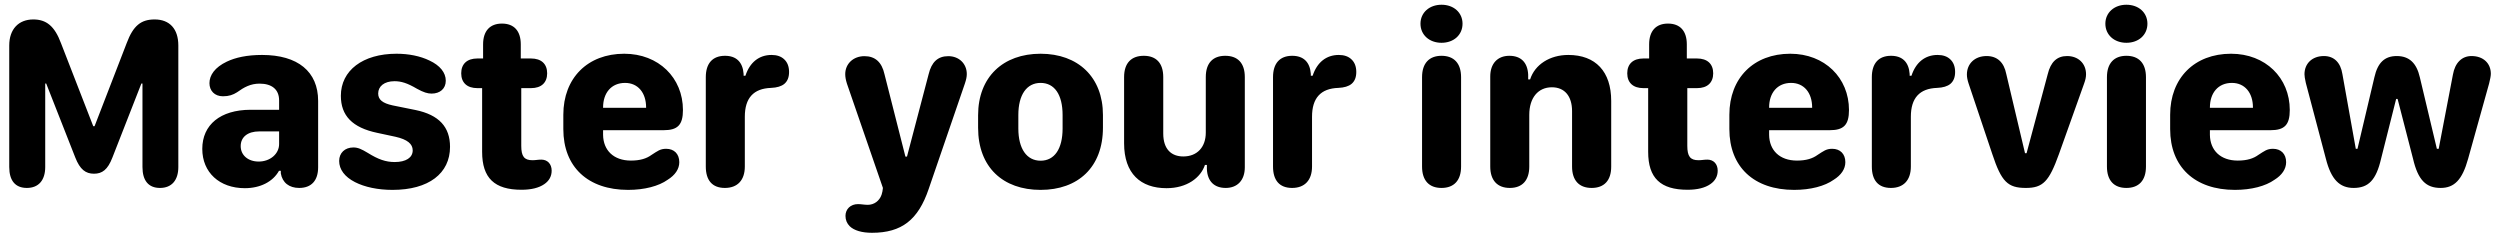 <svg width="241" height="23" viewBox="0 0 241 23" fill="none" xmlns="http://www.w3.org/2000/svg">
<path d="M2.59 18.117C1.477 18.117 0.891 17.414 0.891 16.102V4.383C0.891 2.824 1.781 1.875 3.211 1.875C4.453 1.875 5.262 2.496 5.883 4.172L8.988 12.164H9.117L12.211 4.16C12.844 2.461 13.605 1.875 14.906 1.875C16.359 1.875 17.191 2.789 17.191 4.383V16.102C17.191 17.379 16.547 18.117 15.422 18.117C14.32 18.117 13.734 17.414 13.734 16.102V8.051H13.629L10.84 15.176C10.383 16.371 9.844 16.746 9.059 16.746C8.262 16.746 7.711 16.348 7.254 15.176L4.453 8.051H4.359V16.102C4.359 17.379 3.715 18.117 2.59 18.117ZM26.895 16.465C26.309 17.52 25.09 18.141 23.602 18.141C21.152 18.141 19.5 16.617 19.5 14.355C19.5 12.023 21.246 10.594 24.141 10.582H26.906V9.68C26.906 8.625 26.215 8.062 25.02 8.062C24.152 8.062 23.52 8.414 22.852 8.895C22.465 9.141 22.078 9.281 21.492 9.281C20.684 9.281 20.191 8.742 20.191 8.016C20.191 7.254 20.707 6.492 21.867 5.941C22.699 5.543 23.812 5.297 25.266 5.297C28.711 5.297 30.668 6.902 30.668 9.727V16.125C30.668 17.414 30.012 18.117 28.84 18.117C27.879 18.117 27.223 17.613 27.07 16.711V16.465H26.895ZM23.203 14.086C23.203 14.965 23.918 15.574 24.938 15.574C26.039 15.574 26.906 14.836 26.906 13.887V12.668H24.984C23.883 12.668 23.203 13.207 23.203 14.086ZM32.695 15.516C32.695 14.742 33.246 14.215 34.066 14.215C34.5 14.215 34.84 14.367 35.461 14.742C36.457 15.363 37.184 15.621 38.051 15.621C39.129 15.621 39.785 15.199 39.785 14.496C39.785 13.875 39.27 13.441 38.121 13.184L36.375 12.809C33.961 12.305 32.859 11.145 32.859 9.234C32.859 6.797 34.969 5.18 38.227 5.18C39.398 5.18 40.512 5.402 41.402 5.836C42.41 6.305 42.973 6.996 42.973 7.781C42.973 8.555 42.41 9.023 41.602 9.023C41.227 9.023 40.828 8.906 40.195 8.555C39.258 8.004 38.672 7.828 38.027 7.828C37.043 7.828 36.457 8.32 36.457 9.012C36.457 9.609 36.879 9.949 37.852 10.16L40.055 10.605C42.316 11.074 43.383 12.234 43.383 14.156C43.383 16.723 41.32 18.305 37.84 18.305C36.422 18.305 35.156 18.035 34.219 17.555C33.234 17.051 32.695 16.336 32.695 15.516ZM46.477 14.637V8.496H46.02C45.023 8.496 44.461 7.969 44.461 7.066C44.461 6.164 45.023 5.637 46.02 5.637H46.57V4.277C46.57 2.988 47.227 2.273 48.387 2.273C49.559 2.273 50.203 2.988 50.203 4.277V5.637H51.188C52.184 5.637 52.746 6.164 52.746 7.066C52.746 7.969 52.184 8.496 51.188 8.496H50.25V14.062C50.25 15.07 50.531 15.445 51.328 15.445C51.656 15.445 51.855 15.387 52.184 15.387C52.77 15.387 53.18 15.797 53.18 16.453C53.18 16.992 52.934 17.438 52.465 17.754C51.961 18.105 51.223 18.293 50.273 18.293C47.672 18.293 46.477 17.168 46.477 14.637ZM54.305 12.445V11.062C54.305 7.523 56.648 5.18 60.176 5.18C63.492 5.18 65.836 7.5 65.836 10.605C65.836 12.035 65.332 12.551 63.984 12.551H58.137V13.008C58.16 14.484 59.145 15.48 60.82 15.48C61.723 15.48 62.332 15.281 62.812 14.93C63.387 14.566 63.633 14.344 64.219 14.344C64.981 14.344 65.484 14.836 65.484 15.633C65.484 16.301 65.074 16.887 64.359 17.332C63.504 17.941 62.133 18.305 60.551 18.305C56.684 18.305 54.305 16.102 54.305 12.445ZM58.137 10.395H62.285V10.359C62.285 8.93 61.488 7.992 60.258 7.992C58.934 7.992 58.137 8.953 58.137 10.359V10.395ZM71.801 16.055C71.801 17.367 71.098 18.117 69.879 18.117C68.648 18.117 68.039 17.367 68.039 16.055V7.441C68.039 6.117 68.684 5.379 69.891 5.379C70.981 5.379 71.602 5.988 71.684 7.125V7.301H71.859C72.281 6.012 73.172 5.297 74.379 5.297C74.894 5.297 75.305 5.438 75.598 5.719C75.902 6 76.066 6.41 76.066 6.938C76.066 7.453 75.914 7.828 75.609 8.086C75.328 8.32 74.894 8.449 74.332 8.473C72.633 8.531 71.801 9.457 71.801 11.25V16.055ZM81.504 20.812C81.504 20.156 81.996 19.676 82.711 19.676C83.016 19.676 83.227 19.734 83.637 19.746C84.269 19.746 84.773 19.371 84.984 18.773C85.031 18.668 85.113 18.258 85.113 18.117L81.644 8.062C81.527 7.688 81.481 7.406 81.481 7.148C81.481 6.141 82.266 5.414 83.332 5.414C84.363 5.414 85.008 5.988 85.266 7.16L87.281 15.094H87.434L89.519 7.16C89.801 5.977 90.41 5.414 91.418 5.414C92.449 5.414 93.199 6.141 93.199 7.137C93.199 7.406 93.141 7.676 93.012 8.062L89.519 18.234C88.512 21.188 86.93 22.441 84.059 22.441C83.086 22.441 82.336 22.219 81.914 21.809C81.644 21.539 81.504 21.199 81.504 20.812ZM100.312 5.18C103.922 5.18 106.324 7.43 106.324 11.086V12.305C106.324 16.125 103.922 18.305 100.312 18.305C96.691 18.305 94.289 16.125 94.289 12.316V11.109C94.289 7.43 96.691 5.18 100.312 5.18ZM100.312 7.992C98.977 7.992 98.168 9.129 98.168 11.086V12.387C98.168 14.344 98.977 15.492 100.312 15.492C101.66 15.492 102.434 14.344 102.434 12.387V11.086C102.434 9.129 101.66 7.992 100.312 7.992ZM116.156 15.902C115.746 17.133 114.422 18.141 112.453 18.141C109.957 18.141 108.363 16.734 108.363 13.816V7.43C108.363 6.07 109.066 5.379 110.262 5.379C111.445 5.379 112.137 6.07 112.137 7.43V12.867C112.137 14.414 112.945 15.082 114.07 15.082C115.418 15.082 116.238 14.168 116.238 12.785V7.43C116.238 6.07 116.93 5.379 118.113 5.379C119.309 5.379 120 6.07 120 7.43V16.125C120 17.391 119.273 18.117 118.16 18.117C117.07 18.117 116.402 17.496 116.344 16.312V15.902H116.156ZM126.48 16.055C126.48 17.367 125.777 18.117 124.559 18.117C123.328 18.117 122.719 17.367 122.719 16.055V7.441C122.719 6.117 123.363 5.379 124.57 5.379C125.66 5.379 126.281 5.988 126.363 7.125V7.301H126.539C126.961 6.012 127.852 5.297 129.059 5.297C129.574 5.297 129.984 5.438 130.277 5.719C130.582 6 130.746 6.41 130.746 6.938C130.746 7.453 130.594 7.828 130.289 8.086C130.008 8.32 129.574 8.449 129.012 8.473C127.312 8.531 126.48 9.457 126.48 11.25V16.055ZM136.934 2.285C136.934 1.219 137.789 0.457 138.961 0.457C140.145 0.457 140.988 1.219 140.988 2.285C140.988 3.363 140.145 4.125 138.961 4.125C137.789 4.125 136.934 3.363 136.934 2.285ZM140.848 16.055C140.848 17.402 140.156 18.117 138.961 18.117C137.766 18.117 137.086 17.402 137.086 16.055V7.441C137.086 6.094 137.777 5.379 138.961 5.379C140.156 5.379 140.848 6.094 140.848 7.441V16.055ZM155.32 16.066C155.32 17.402 154.641 18.117 153.434 18.117C152.215 18.117 151.547 17.379 151.547 16.055V10.711C151.547 9.27 150.832 8.414 149.602 8.414C148.277 8.414 147.422 9.422 147.422 11.074V16.055C147.422 17.379 146.754 18.117 145.547 18.117C144.34 18.117 143.66 17.379 143.66 16.055V7.371C143.66 6.129 144.363 5.379 145.5 5.379C146.613 5.379 147.258 6.012 147.316 7.195V7.652H147.504C147.961 6.223 149.402 5.297 151.184 5.297C153.82 5.297 155.32 6.902 155.32 9.727V16.066ZM158.883 14.637V8.496H158.426C157.43 8.496 156.867 7.969 156.867 7.066C156.867 6.164 157.43 5.637 158.426 5.637H158.977V4.277C158.977 2.988 159.633 2.273 160.793 2.273C161.965 2.273 162.609 2.988 162.609 4.277V5.637H163.594C164.59 5.637 165.152 6.164 165.152 7.066C165.152 7.969 164.59 8.496 163.594 8.496H162.656V14.062C162.656 15.07 162.938 15.445 163.734 15.445C164.062 15.445 164.262 15.387 164.59 15.387C165.176 15.387 165.586 15.797 165.586 16.453C165.586 16.992 165.34 17.438 164.871 17.754C164.367 18.105 163.629 18.293 162.68 18.293C160.078 18.293 158.883 17.168 158.883 14.637ZM166.711 12.445V11.062C166.711 7.523 169.055 5.18 172.582 5.18C175.898 5.18 178.242 7.5 178.242 10.605C178.242 12.035 177.738 12.551 176.391 12.551H170.543V13.008C170.566 14.484 171.551 15.48 173.227 15.48C174.129 15.48 174.738 15.281 175.219 14.93C175.793 14.566 176.039 14.344 176.625 14.344C177.387 14.344 177.891 14.836 177.891 15.633C177.891 16.301 177.48 16.887 176.766 17.332C175.91 17.941 174.539 18.305 172.957 18.305C169.09 18.305 166.711 16.102 166.711 12.445ZM170.543 10.395H174.691V10.359C174.691 8.93 173.895 7.992 172.664 7.992C171.34 7.992 170.543 8.953 170.543 10.359V10.395ZM184.207 16.055C184.207 17.367 183.504 18.117 182.285 18.117C181.055 18.117 180.445 17.367 180.445 16.055V7.441C180.445 6.117 181.09 5.379 182.297 5.379C183.387 5.379 184.008 5.988 184.09 7.125V7.301H184.266C184.688 6.012 185.578 5.297 186.785 5.297C187.301 5.297 187.711 5.438 188.004 5.719C188.309 6 188.473 6.41 188.473 6.938C188.473 7.453 188.32 7.828 188.016 8.086C187.734 8.32 187.301 8.449 186.738 8.473C185.039 8.531 184.207 9.457 184.207 11.25V16.055ZM192.059 14.859L189.773 8.051C189.668 7.734 189.609 7.453 189.609 7.184C189.609 6.129 190.383 5.402 191.508 5.402C192.527 5.402 193.184 6 193.406 7.137L195.211 14.766H195.363L197.402 7.148C197.684 5.977 198.293 5.402 199.266 5.402C200.344 5.402 201.094 6.117 201.094 7.16C201.094 7.441 201.035 7.711 200.906 8.062L198.48 14.859C197.531 17.496 196.945 18.117 195.293 18.117C193.547 18.117 192.938 17.52 192.059 14.859ZM202.957 2.285C202.957 1.219 203.812 0.457 204.984 0.457C206.168 0.457 207.012 1.219 207.012 2.285C207.012 3.363 206.168 4.125 204.984 4.125C203.812 4.125 202.957 3.363 202.957 2.285ZM206.871 16.055C206.871 17.402 206.18 18.117 204.984 18.117C203.789 18.117 203.109 17.402 203.109 16.055V7.441C203.109 6.094 203.801 5.379 204.984 5.379C206.18 5.379 206.871 6.094 206.871 7.441V16.055ZM209.203 12.445V11.062C209.203 7.523 211.547 5.18 215.074 5.18C218.391 5.18 220.734 7.5 220.734 10.605C220.734 12.035 220.23 12.551 218.883 12.551H213.035V13.008C213.059 14.484 214.043 15.48 215.719 15.48C216.621 15.48 217.23 15.281 217.711 14.93C218.285 14.566 218.531 14.344 219.117 14.344C219.879 14.344 220.383 14.836 220.383 15.633C220.383 16.301 219.973 16.887 219.258 17.332C218.402 17.941 217.031 18.305 215.449 18.305C211.582 18.305 209.203 16.102 209.203 12.445ZM213.035 10.395H217.184V10.359C217.184 8.93 216.387 7.992 215.156 7.992C213.832 7.992 213.035 8.953 213.035 10.359V10.395ZM224.215 15.305L222.281 7.992C222.188 7.559 222.152 7.348 222.152 7.16C222.152 6.117 222.902 5.402 224.027 5.402C225 5.402 225.633 6.023 225.809 7.148L227.098 14.344H227.262L228.891 7.453C229.207 6.047 229.875 5.402 231.047 5.402C232.242 5.402 232.957 6.07 233.273 7.453L234.914 14.344H235.09L236.461 7.195C236.66 6.059 237.316 5.402 238.254 5.402C239.391 5.402 240.117 6.105 240.117 7.113C240.117 7.324 240.047 7.652 239.953 8.039L237.926 15.305C237.363 17.344 236.59 18.117 235.277 18.117C233.871 18.117 233.098 17.367 232.617 15.305L231.129 9.539H230.988L229.535 15.305C229.055 17.367 228.316 18.117 226.887 18.117C225.539 18.117 224.719 17.297 224.215 15.305Z" fill="black"/>
</svg>
